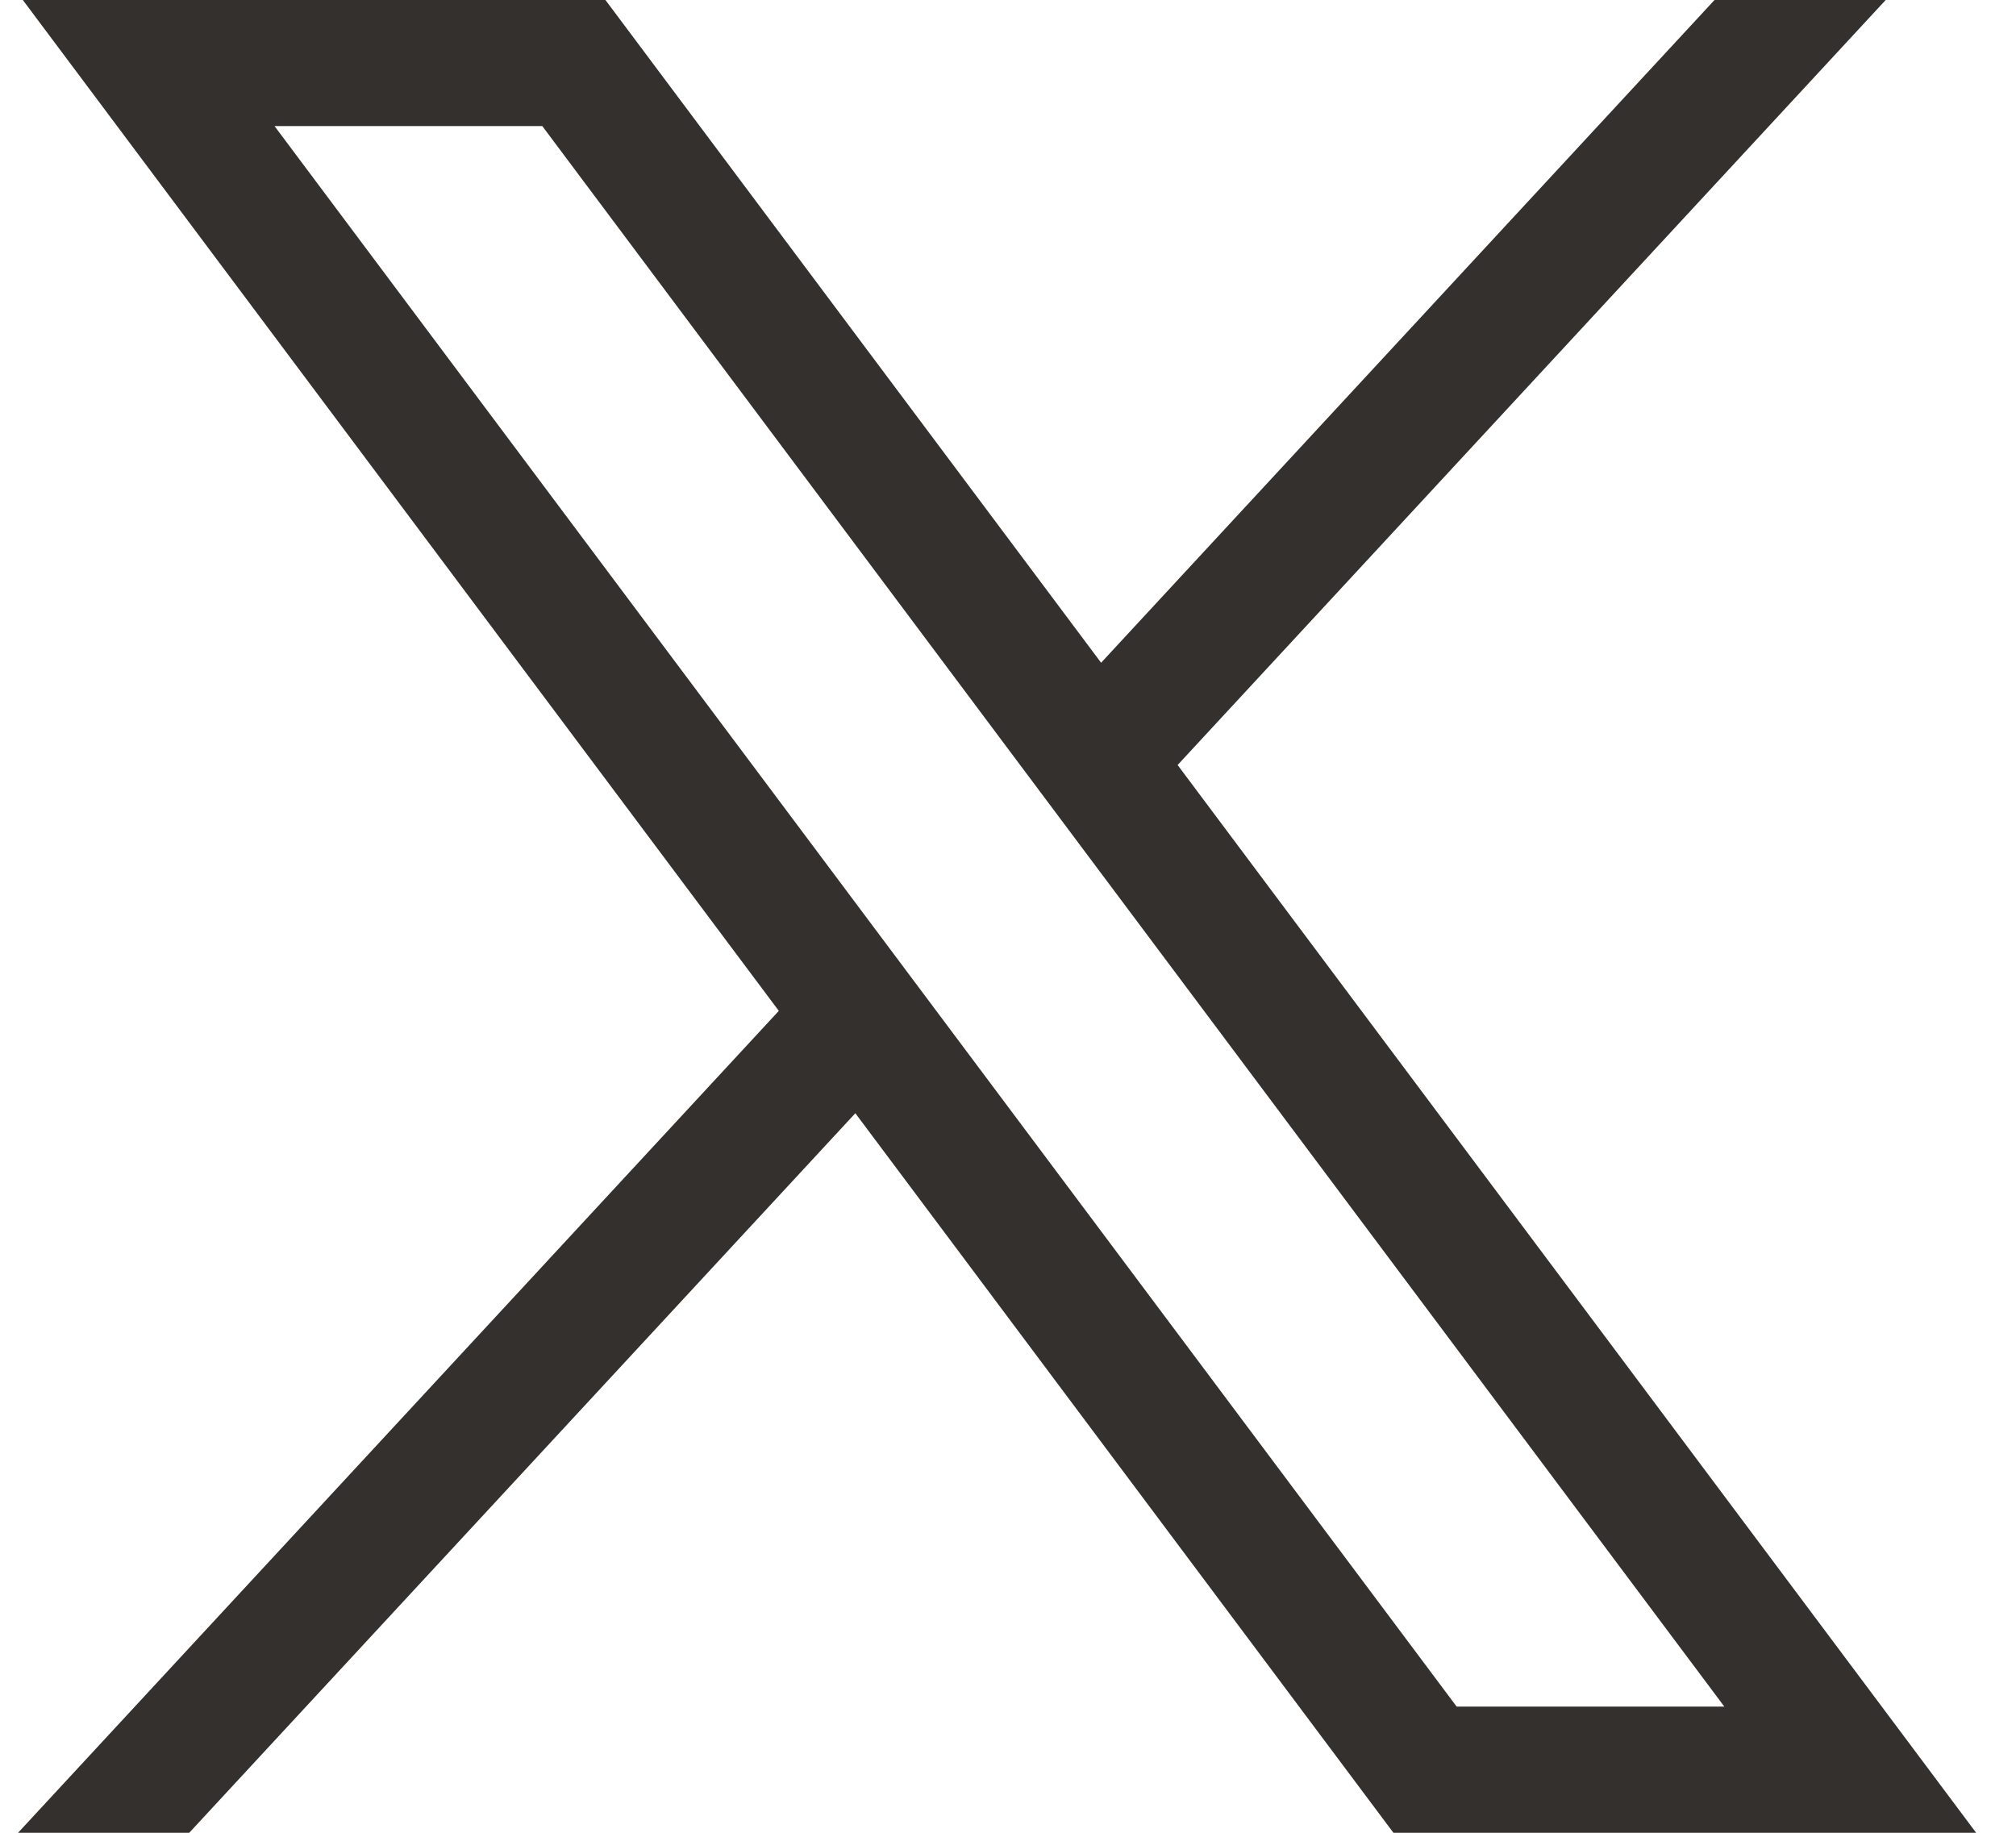 <svg width="22" height="20" viewBox="0 0 22 20" fill="none" xmlns="http://www.w3.org/2000/svg">
<path d="M0.249 0L8.499 11.031L0.197 20H2.065L9.334 12.148L15.206 20H21.565L12.851 8.348L20.578 0H18.71L12.016 7.232L6.607 0H0.249ZM2.996 1.376H5.918L18.817 18.623H15.896L2.996 1.376Z" fill="#34302D"/>
</svg>
